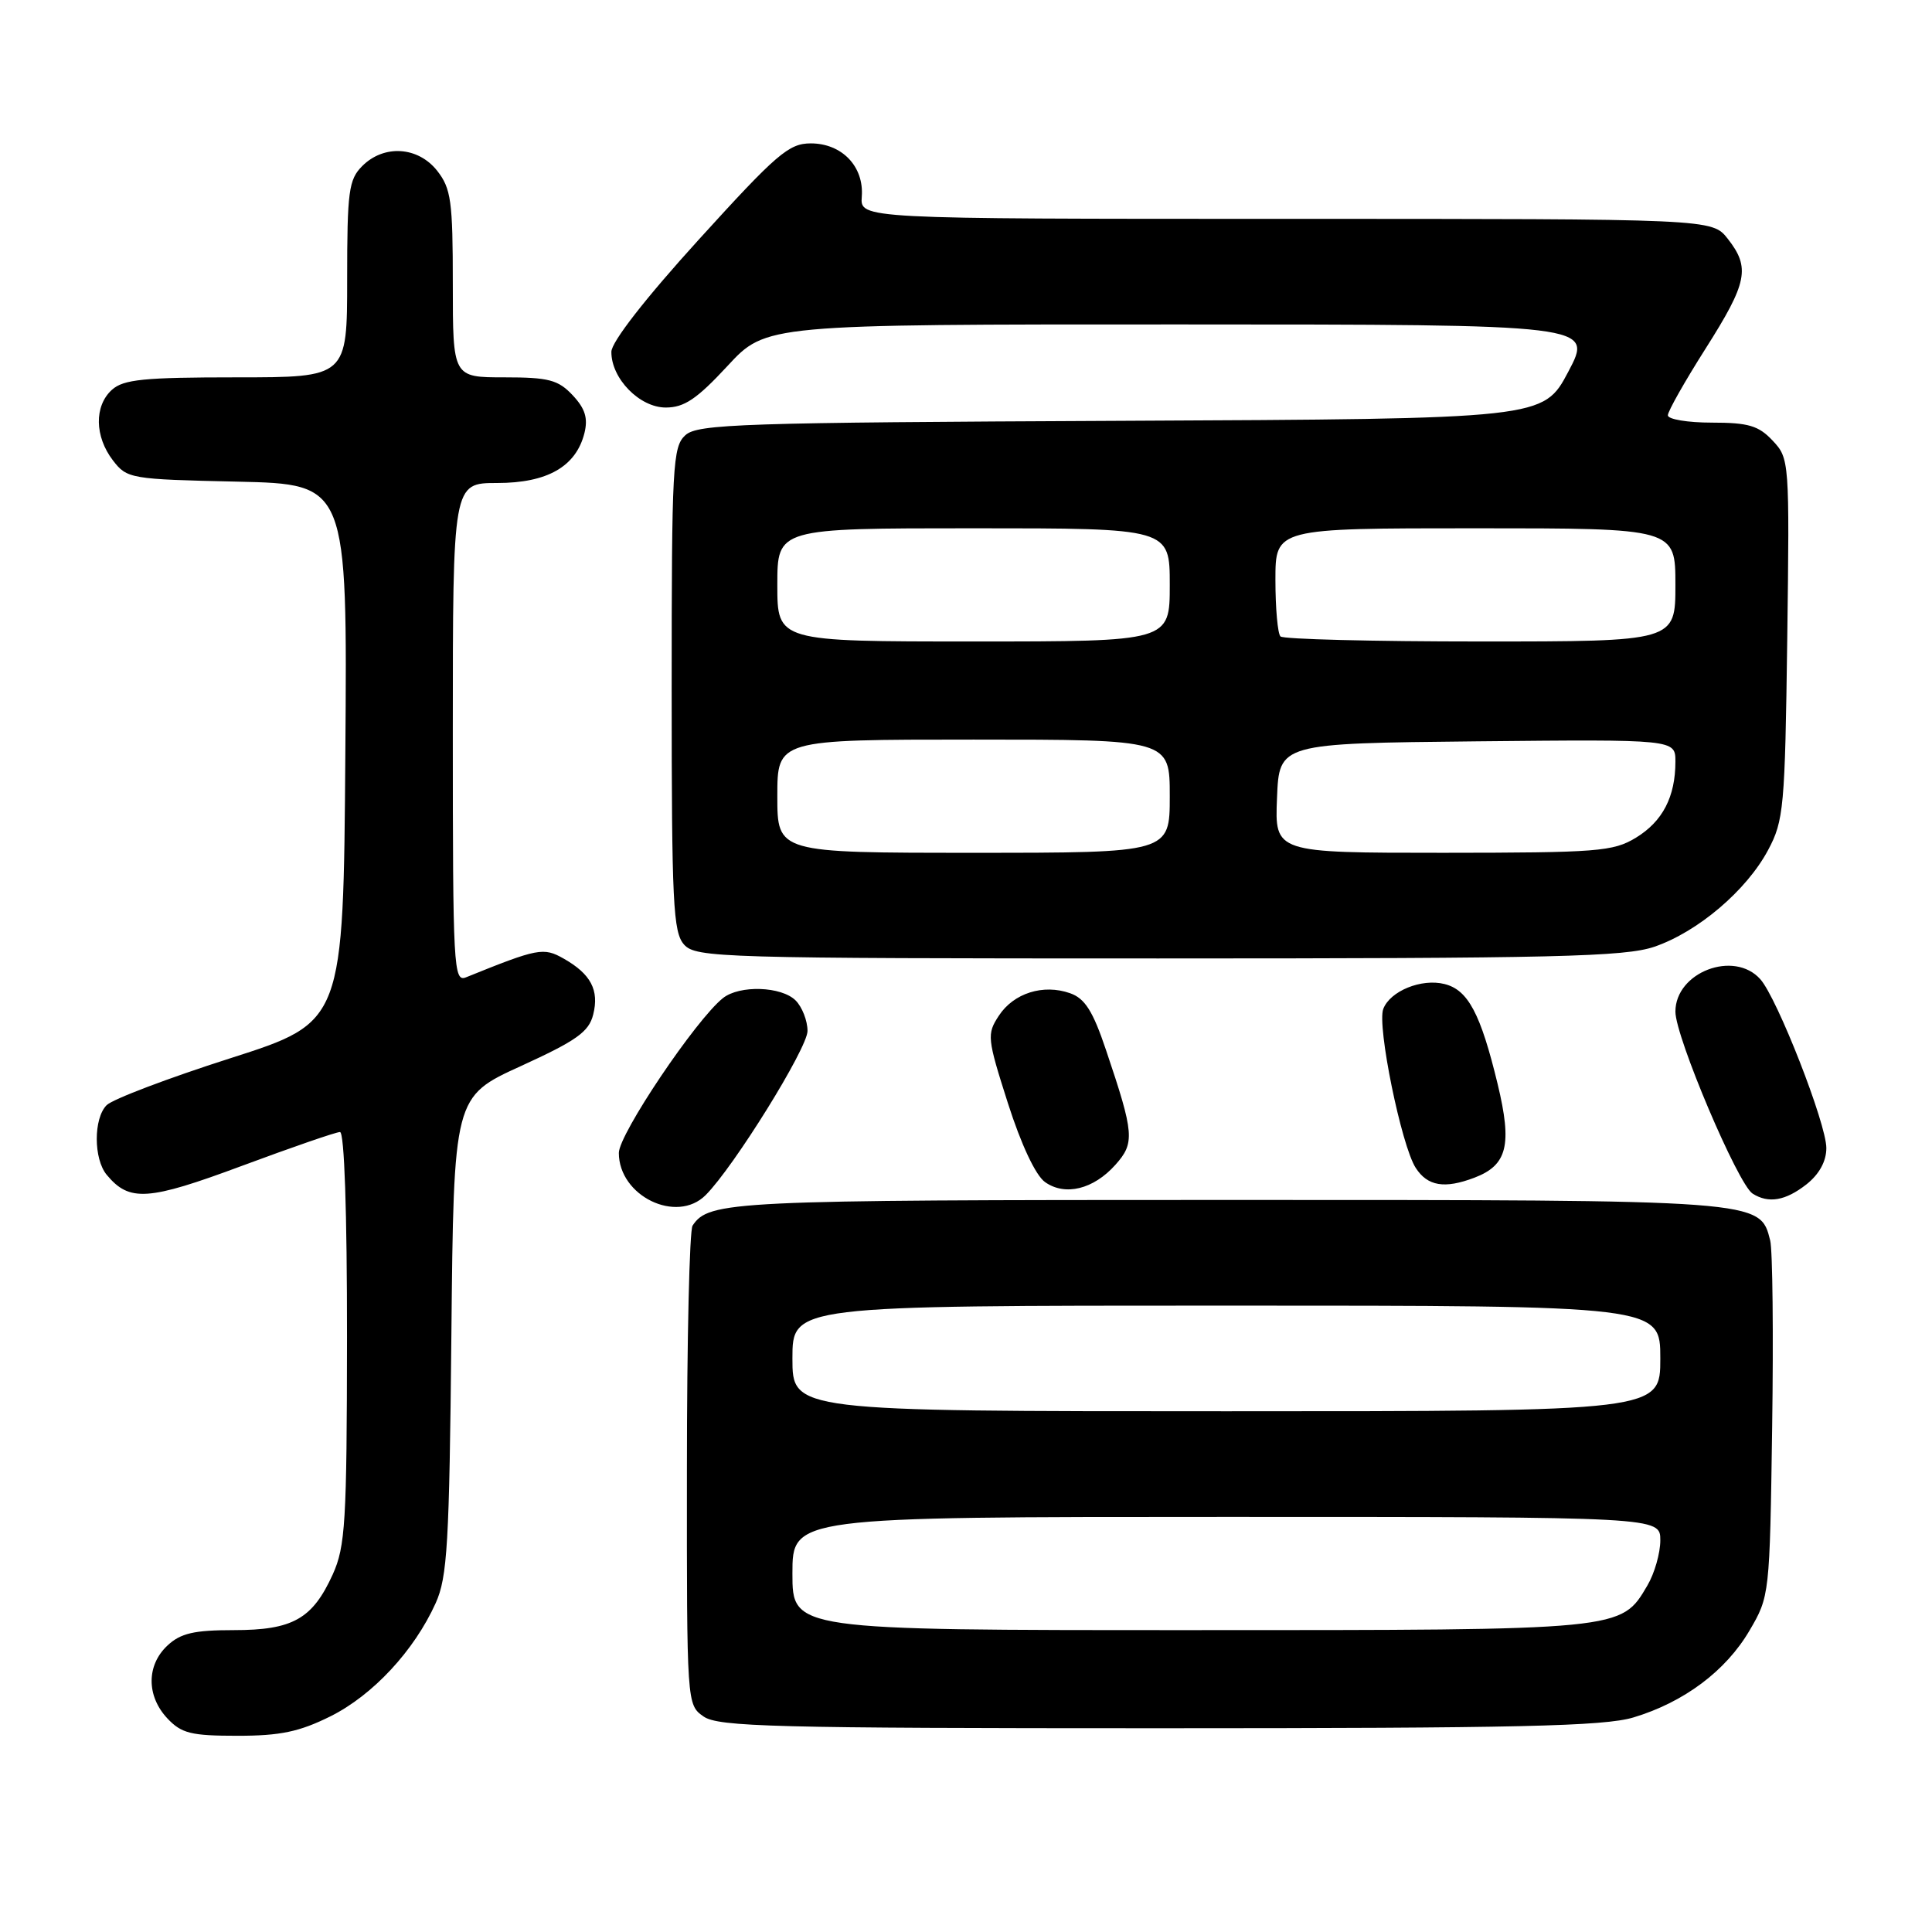 <?xml version="1.0" encoding="UTF-8" standalone="no"?>
<!DOCTYPE svg PUBLIC "-//W3C//DTD SVG 1.1//EN" "http://www.w3.org/Graphics/SVG/1.1/DTD/svg11.dtd" >
<svg xmlns="http://www.w3.org/2000/svg" xmlns:xlink="http://www.w3.org/1999/xlink" version="1.1" viewBox="0 0 256 256">
 <g >
 <path fill="currentColor"
d=" M 43.81 227.41 C 49.41 224.61 54.88 218.73 57.73 212.42 C 59.28 208.99 59.54 204.56 59.81 176.91 C 60.12 145.32 60.12 145.32 69.02 141.26 C 76.39 137.89 78.03 136.73 78.60 134.44 C 79.42 131.20 78.29 129.06 74.69 127.02 C 72.01 125.50 71.29 125.64 61.75 129.50 C 60.10 130.17 60.00 128.24 60.00 97.11 C 60.00 64.00 60.00 64.00 65.87 64.00 C 72.52 64.00 76.32 61.83 77.44 57.39 C 77.93 55.41 77.54 54.14 75.88 52.37 C 73.96 50.33 72.71 50.00 66.83 50.00 C 60.00 50.00 60.00 50.00 60.00 37.63 C 60.00 26.64 59.77 24.98 57.93 22.63 C 55.39 19.41 50.88 19.12 48.00 22.00 C 46.21 23.79 46.00 25.33 46.00 37.00 C 46.00 50.00 46.00 50.00 31.33 50.00 C 19.08 50.00 16.36 50.27 14.83 51.65 C 12.47 53.79 12.53 57.83 14.96 61.00 C 16.83 63.43 17.26 63.51 31.45 63.82 C 46.03 64.15 46.03 64.15 45.76 99.79 C 45.50 135.43 45.50 135.43 30.53 140.22 C 22.30 142.85 14.92 145.65 14.13 146.44 C 12.38 148.19 12.39 153.57 14.14 155.67 C 17.14 159.28 19.59 159.12 32.06 154.48 C 38.68 152.02 44.52 150.00 45.05 150.00 C 45.63 150.00 45.99 160.63 45.98 177.25 C 45.96 201.70 45.76 204.92 44.09 208.62 C 41.40 214.53 38.79 216.00 30.97 216.00 C 25.72 216.00 23.93 216.41 22.19 218.04 C 19.40 220.64 19.39 224.72 22.17 227.69 C 24.05 229.69 25.32 230.00 31.48 230.00 C 37.15 230.00 39.67 229.47 43.81 227.41 Z  M 216.44 227.57 C 223.13 225.56 228.68 221.41 231.81 216.07 C 234.48 211.53 234.50 211.34 234.82 189.10 C 235.00 176.78 234.88 165.65 234.56 164.37 C 233.20 158.97 233.60 159.00 162.48 159.00 C 96.76 159.00 93.94 159.14 91.77 162.40 C 91.36 163.00 91.02 177.54 91.02 194.69 C 91.00 225.80 91.01 225.89 93.22 227.44 C 95.17 228.81 102.58 229.00 153.56 229.00 C 201.10 229.00 212.55 228.74 216.44 227.57 Z  M 93.50 158.36 C 97.24 154.62 107.00 138.89 107.00 136.61 C 107.00 135.25 106.29 133.44 105.43 132.57 C 103.55 130.69 98.01 130.50 95.80 132.25 C 92.22 135.09 82.00 150.28 82.00 152.77 C 82.00 158.48 89.66 162.20 93.50 158.36 Z  M 239.37 156.93 C 241.06 155.59 242.00 153.88 242.00 152.12 C 242.00 148.89 235.50 132.27 233.25 129.75 C 229.77 125.85 222.00 128.82 222.00 134.05 C 222.00 137.39 230.29 156.93 232.23 158.16 C 234.34 159.50 236.59 159.11 239.37 156.93 Z  M 147.80 154.34 C 150.39 151.44 150.30 150.24 146.55 139.13 C 144.82 133.98 143.76 132.30 141.80 131.61 C 138.25 130.35 134.31 131.59 132.35 134.59 C 130.75 137.03 130.80 137.56 133.55 146.17 C 135.31 151.68 137.23 155.75 138.47 156.63 C 141.13 158.52 144.90 157.59 147.80 154.34 Z  M 195.37 156.05 C 199.73 154.39 200.39 151.72 198.45 143.66 C 196.19 134.31 194.53 131.17 191.41 130.39 C 188.36 129.62 184.20 131.31 183.29 133.69 C 182.44 135.90 185.69 151.82 187.59 154.75 C 189.16 157.18 191.42 157.55 195.37 156.05 Z  M 219.21 125.45 C 224.96 123.48 231.42 118.00 234.28 112.64 C 236.36 108.75 236.52 107.03 236.82 84.64 C 237.13 61.08 237.10 60.74 234.89 58.39 C 233.03 56.40 231.67 56.00 226.83 56.00 C 223.62 56.00 221.00 55.56 221.00 55.03 C 221.00 54.50 223.25 50.52 226.00 46.19 C 231.55 37.44 231.95 35.48 228.93 31.63 C 226.85 29.00 226.85 29.00 170.41 29.00 C 113.97 29.00 113.97 29.00 114.19 26.06 C 114.50 22.06 111.56 19.00 107.43 19.00 C 104.52 19.00 102.91 20.39 92.59 31.75 C 85.52 39.53 81.01 45.32 81.01 46.62 C 80.99 50.16 84.75 54.00 88.22 54.00 C 90.67 54.00 92.34 52.87 96.40 48.49 C 101.50 42.98 101.50 42.98 156.31 42.99 C 211.11 43.00 211.11 43.00 207.81 49.25 C 204.50 55.50 204.50 55.50 148.57 55.76 C 98.27 55.99 92.46 56.18 90.82 57.66 C 89.13 59.19 89.00 61.64 89.00 91.33 C 89.00 119.71 89.19 123.55 90.65 125.17 C 92.22 126.90 95.49 127.00 153.48 127.00 C 206.17 127.00 215.28 126.78 219.21 125.45 Z  M 105.00 208.50 C 105.00 201.00 105.00 201.00 162.50 201.00 C 220.00 201.00 220.00 201.00 220.00 204.10 C 220.00 205.80 219.23 208.49 218.29 210.08 C 214.77 216.05 215.25 216.00 157.60 216.00 C 105.00 216.00 105.00 216.00 105.00 208.50 Z  M 105.00 180.00 C 105.00 173.00 105.00 173.00 162.50 173.00 C 220.00 173.00 220.00 173.00 220.00 180.00 C 220.00 187.00 220.00 187.00 162.50 187.00 C 105.00 187.00 105.00 187.00 105.00 180.00 Z  M 103.00 105.50 C 103.00 98.00 103.00 98.00 129.00 98.00 C 155.00 98.00 155.00 98.00 155.00 105.50 C 155.00 113.00 155.00 113.00 129.00 113.00 C 103.00 113.00 103.00 113.00 103.00 105.50 Z  M 169.21 105.75 C 169.50 98.50 169.50 98.50 195.75 98.23 C 222.00 97.97 222.00 97.97 222.00 100.92 C 222.00 105.58 220.31 108.84 216.77 111.00 C 213.76 112.83 211.72 112.99 191.21 113.00 C 168.91 113.00 168.91 113.00 169.21 105.75 Z  M 103.00 77.50 C 103.00 70.00 103.00 70.00 129.00 70.00 C 155.00 70.00 155.00 70.00 155.00 77.50 C 155.00 85.00 155.00 85.00 129.00 85.00 C 103.00 85.00 103.00 85.00 103.00 77.50 Z  M 169.67 84.33 C 169.30 83.97 169.00 80.59 169.00 76.83 C 169.00 70.00 169.00 70.00 195.50 70.00 C 222.00 70.00 222.00 70.00 222.00 77.50 C 222.00 85.00 222.00 85.00 196.17 85.00 C 181.96 85.00 170.03 84.70 169.67 84.33 Z "/>
</g>
</svg>